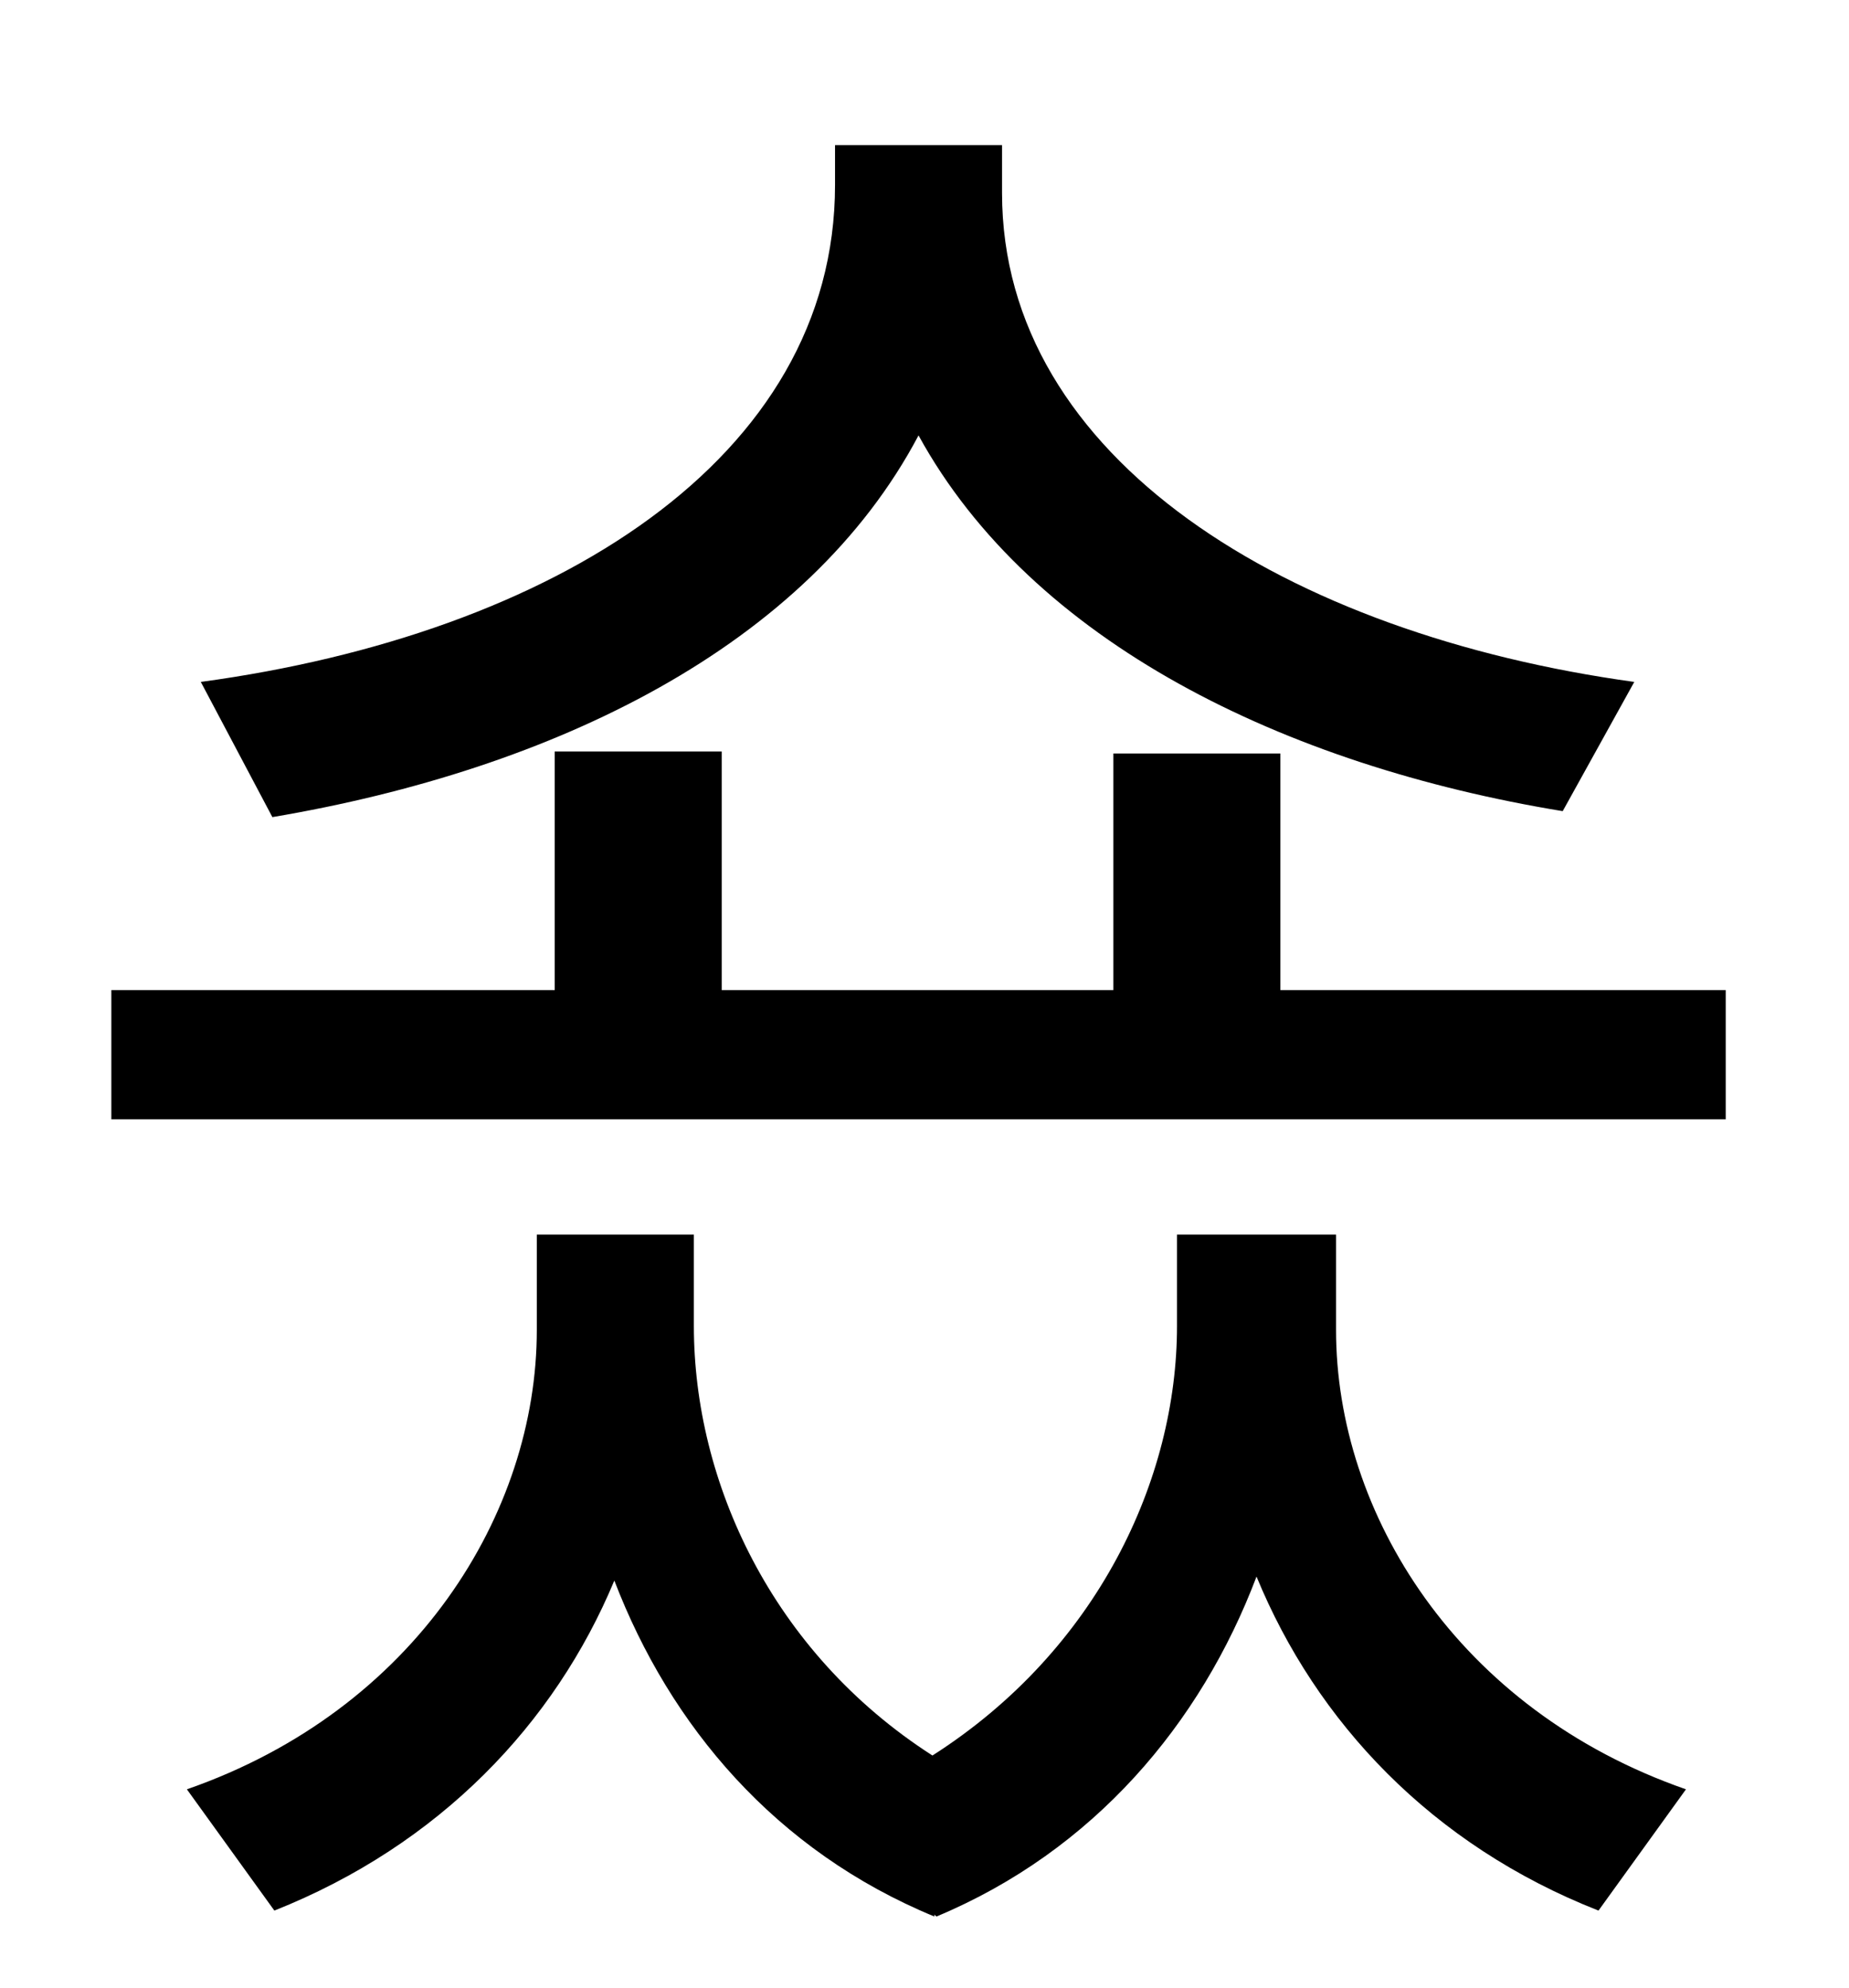 <?xml version="1.0" standalone="no"?>
<!DOCTYPE svg PUBLIC "-//W3C//DTD SVG 1.1//EN" "http://www.w3.org/Graphics/SVG/1.1/DTD/svg11.dtd" >
<svg xmlns="http://www.w3.org/2000/svg" xmlns:xlink="http://www.w3.org/1999/xlink" version="1.1" viewBox="-10 0 930 1000">
   <path fill="currentColor"
d="M812 343l-36 65c-140 -23 -267 -85 -324 -189c-56 106 -183 168 -325 192l-36 -68c177 -24 319 -112 319 -250v-20h84v24c0 134 144 222 318 246zM662 621v48c0 92 61 191 176 231l-44 61c-84 -33 -142 -95 -172 -168c-28 74 -82 138 -161 171l-1 -1v1
c-80 -33 -133 -96 -161 -169c-30 72 -88 133 -171 166l-44 -61c115 -40 176 -139 176 -231v-48h79v46c0 78 39 164 120 216c83 -53 123 -139 123 -216v-46h80zM634 498h224v65h-812v-65h223v-120h84v120h197v-119h84v119z" />
</svg>

